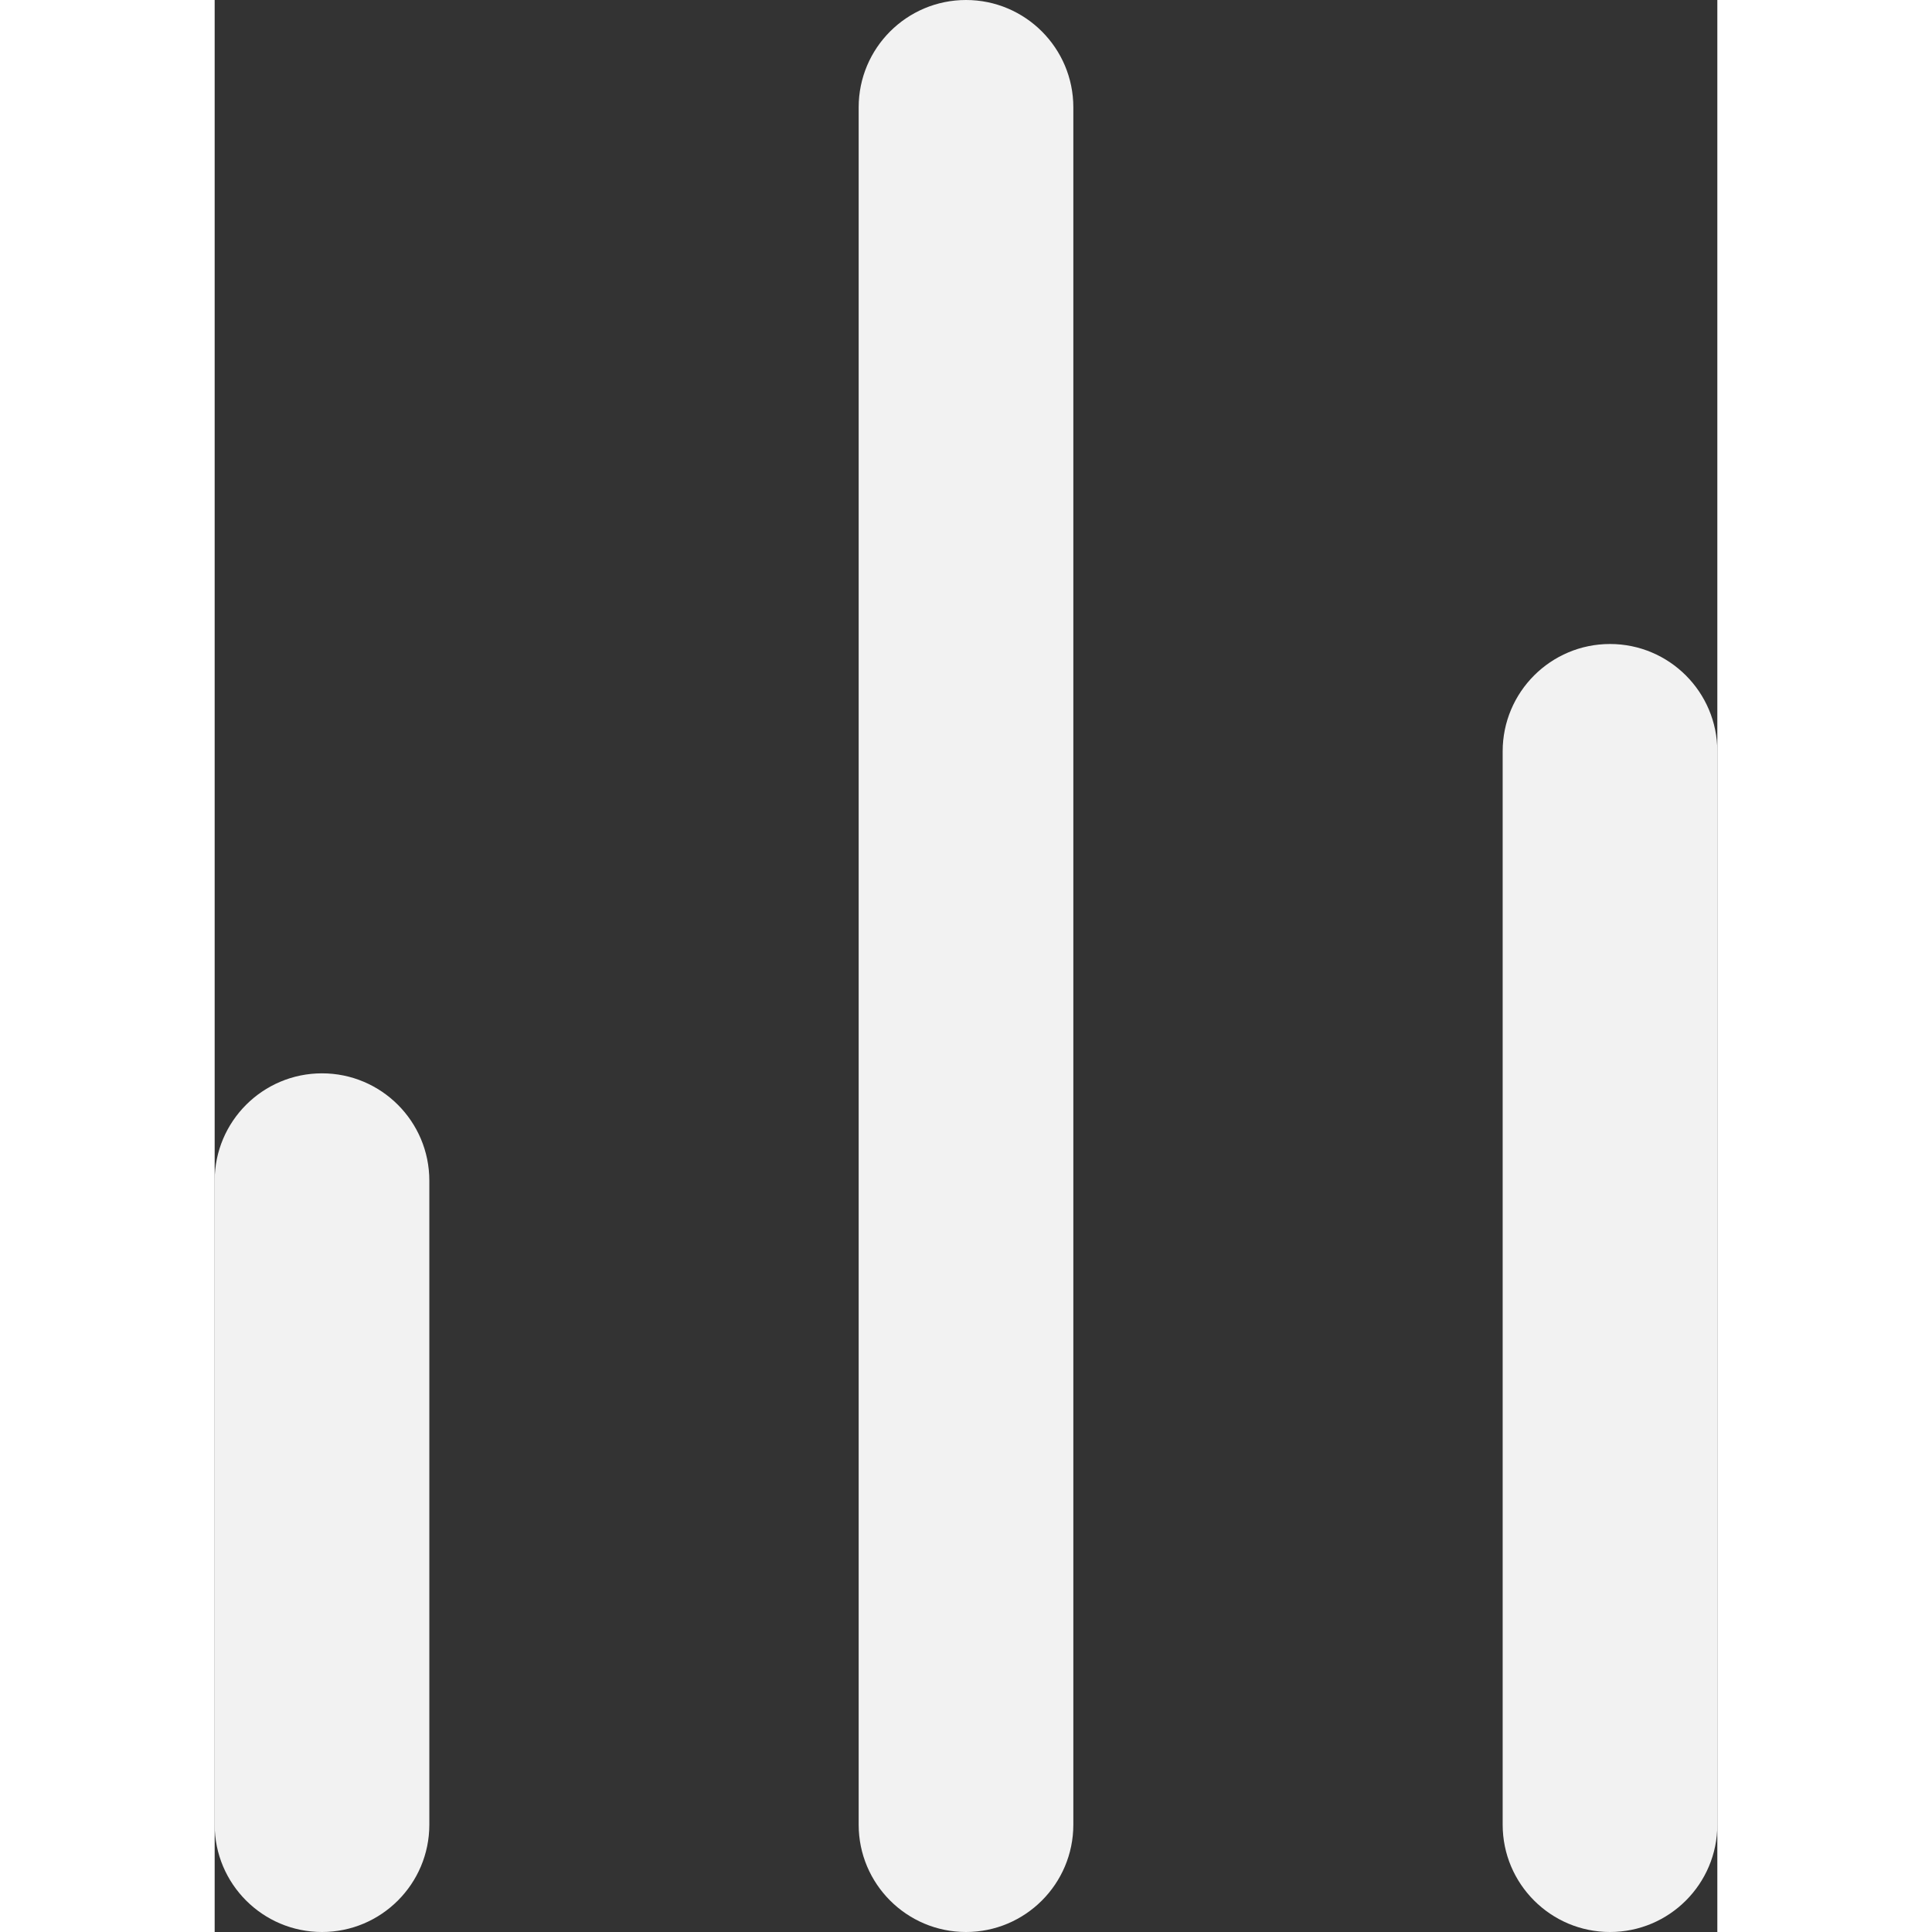 <svg width="24" height="24" viewBox="0 0 14 18" fill="none" xmlns="http://www.w3.org/2000/svg">
<rect x="0" y="0" width="14" height="18" fill="#333333" stroke="none"/>
<path fill-rule="evenodd" clip-rule="evenodd" d="M7 0C7.552 0 8 0.448 8 1V17C8 17.552 7.552 18 7 18C6.448 18 6 17.552 6 17V1C6 0.448 6.448 0 7 0ZM13 6C13.552 6 14 6.448 14 7V17C14 17.552 13.552 18 13 18C12.448 18 12 17.552 12 17V7C12 6.448 12.448 6 13 6ZM2 11C2 10.448 1.552 10 1 10C0.448 10 0 10.448 0 11V17C0 17.552 0.448 18 1 18C1.552 18 2 17.552 2 17V11Z" fill="#F2F2F2"/>
</svg>
